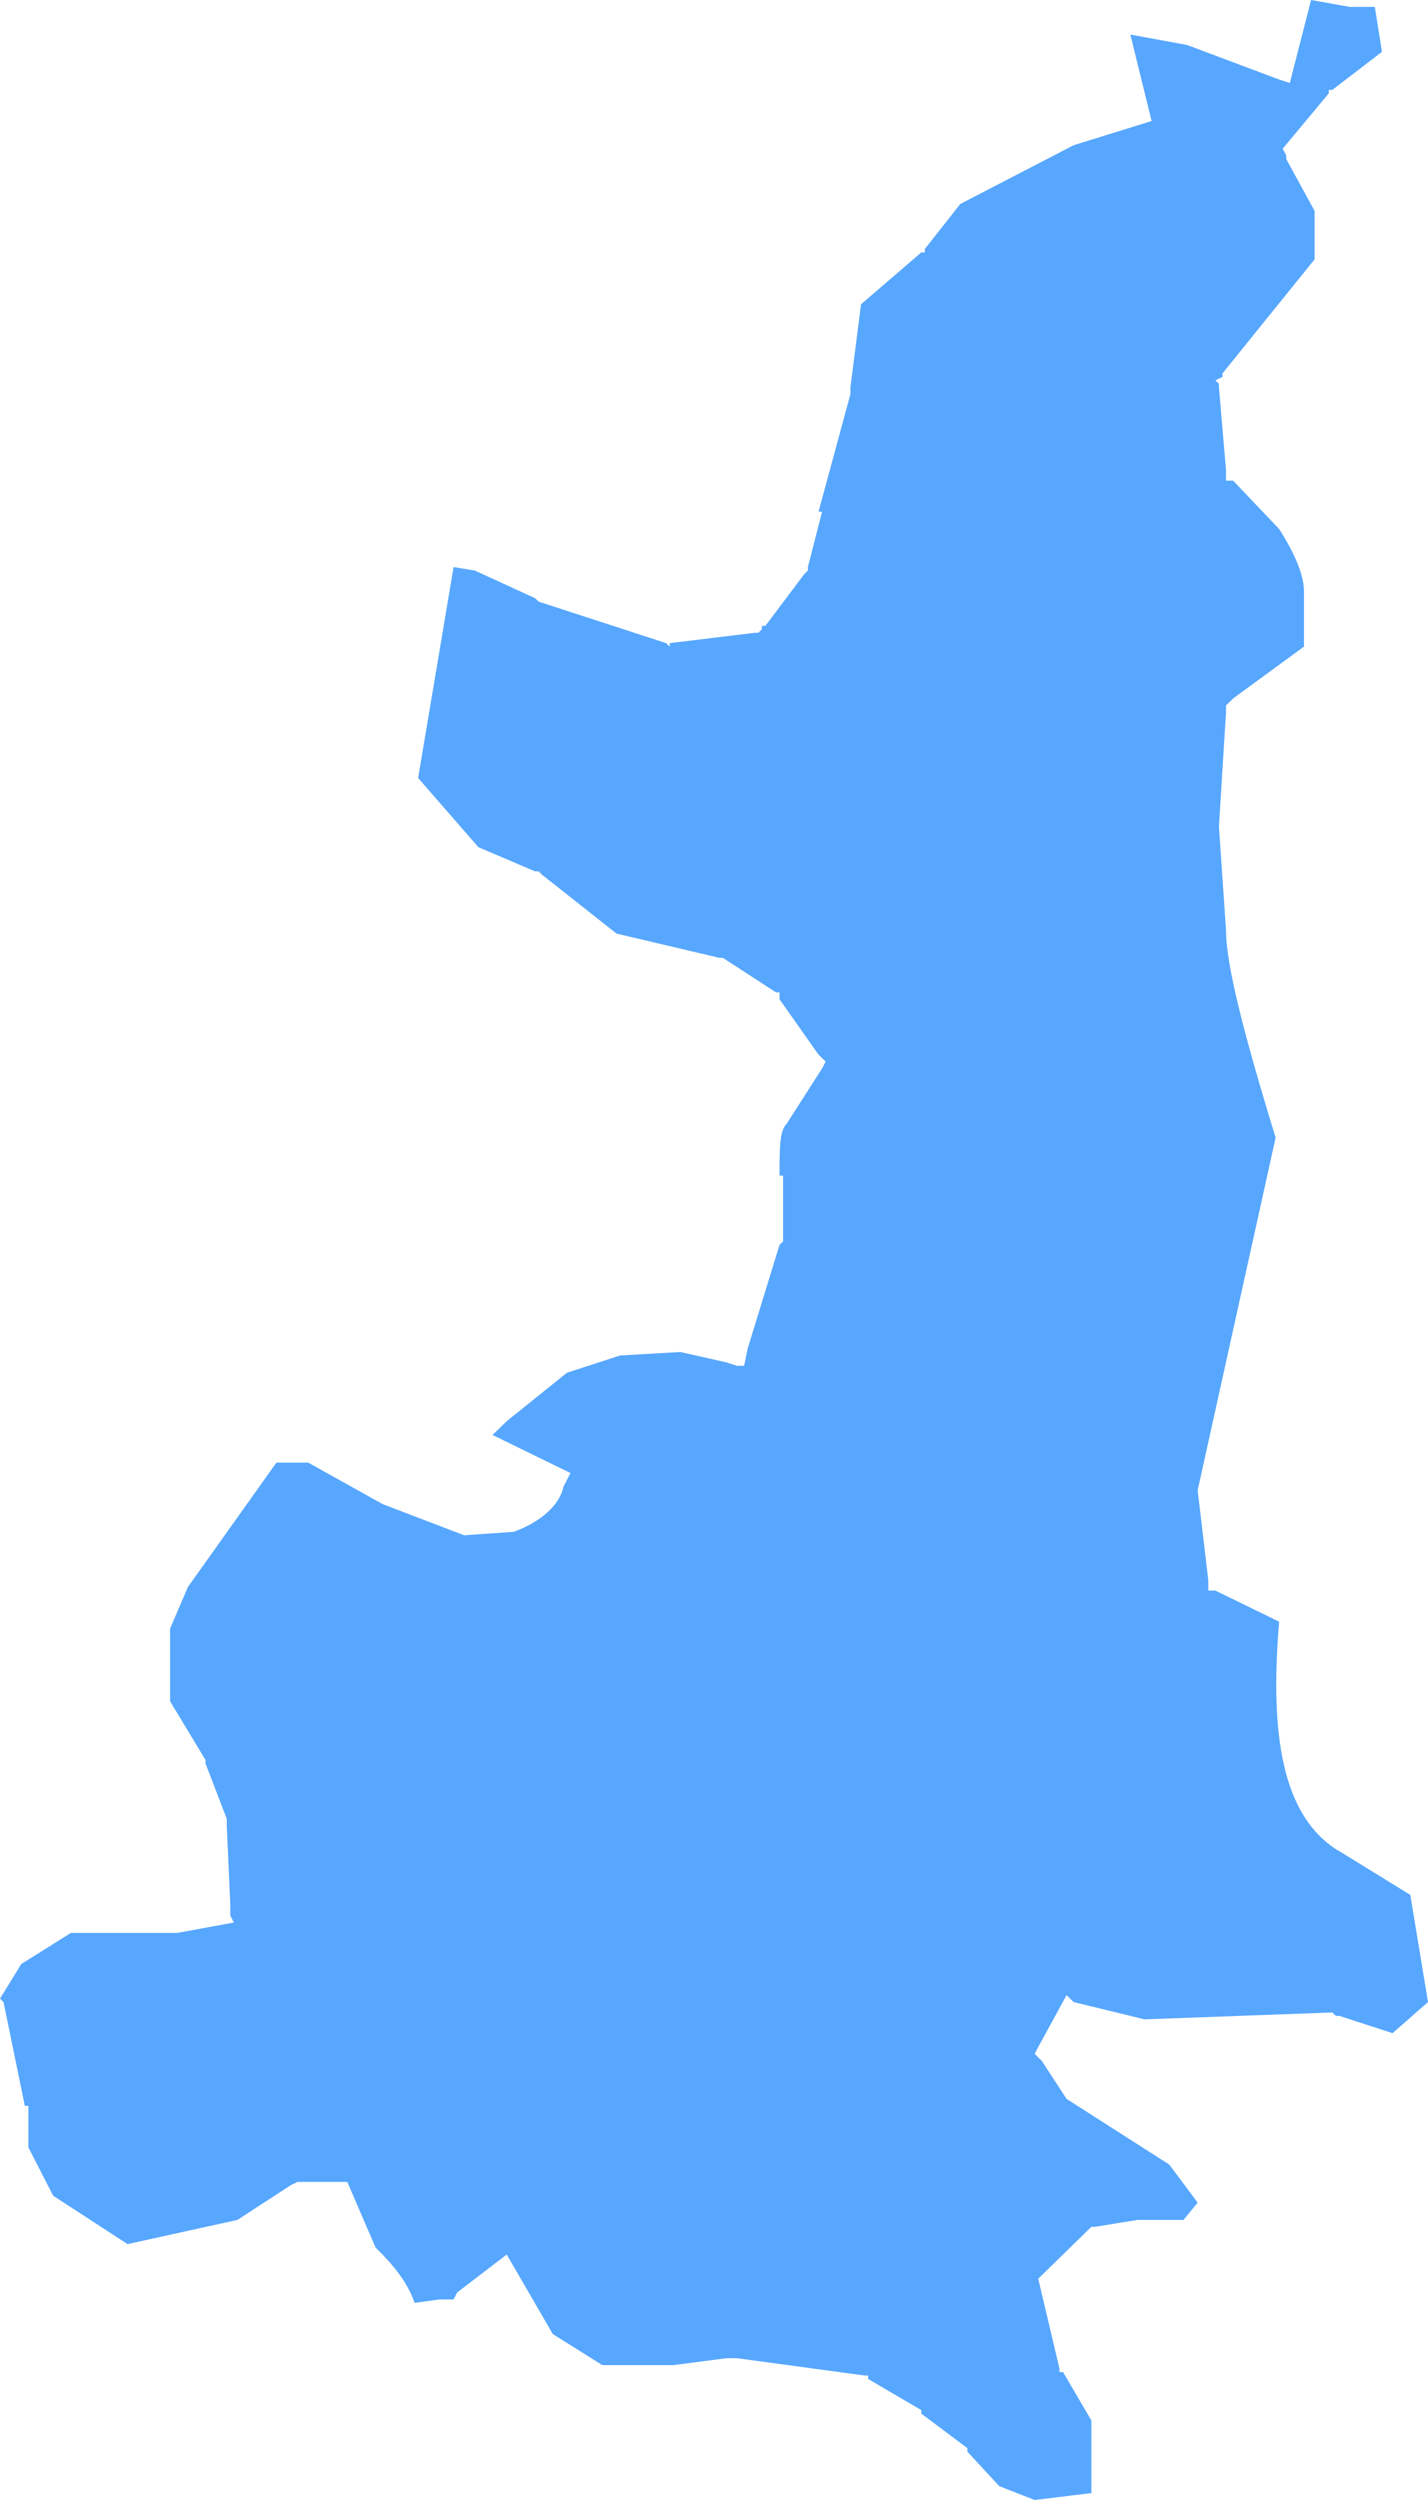 ﻿<?xml version="1.0" encoding="utf-8"?>
<svg version="1.1" xmlns:xlink="http://www.w3.org/1999/xlink" width="40px" height="70px" xmlns="http://www.w3.org/2000/svg">
  <g transform="matrix(1 0 0 1 -655 -481 )">
    <path d="M 14.988 16.75  L 13.3 15.975  L 12.705 15.878  L 11.712 21.784  L 13.4 23.721  L 14.988 24.398  L 15.087 24.398  L 15.186 24.495  L 17.27 26.141  L 20.149 26.819  L 20.248 26.819  L 21.737 27.787  L 21.836 27.787  L 21.836 27.981  L 22.928 29.53  L 23.127 29.723  L 23.027 29.917  C 23.027 29.917  22.035 31.466  22.035 31.466  C 21.836 31.66  21.836 32.144  21.836 32.918  C 21.836 32.918  21.935 32.918  21.935 32.918  L 21.935 34.758  L 21.836 34.855  L 20.943 37.759  L 20.844 38.243  L 20.645 38.243  L 20.347 38.147  L 19.057 37.856  L 17.37 37.953  L 15.881 38.437  L 14.194 39.793  L 13.797 40.18  L 15.98 41.245  C 15.98 41.245  15.782 41.632  15.782 41.632  C 15.682 42.116  15.186 42.6  14.392 42.891  C 14.392 42.891  13.002 42.988  13.002 42.988  L 10.72 42.116  L 8.635 40.954  L 7.742 40.954  L 5.261 44.44  L 4.764 45.602  L 4.764 47.635  L 5.757 49.281  L 5.757 49.378  L 6.352 50.927  L 6.352 51.12  L 6.452 53.347  L 6.452 53.638  L 6.551 53.831  L 4.963 54.122  L 1.985 54.122  L 0.596 54.993  L 0 55.961  L 0.099 56.058  L 0.695 58.963  L 0.794 58.963  L 0.794 60.124  L 1.489 61.48  L 3.573 62.835  L 6.65 62.158  L 8.139 61.189  L 8.337 61.093  L 9.727 61.093  C 9.727 61.093  10.521 62.932  10.521 62.932  C 11.017 63.416  11.414 63.9  11.613 64.481  C 11.613 64.481  12.308 64.385  12.308 64.385  L 12.506 64.385  L 12.705 64.385  L 12.804 64.191  L 14.194 63.126  L 15.484 65.353  L 16.873 66.224  L 18.859 66.224  L 20.347 66.03  L 20.645 66.03  L 24.218 66.515  L 24.318 66.515  L 24.318 66.611  L 25.806 67.483  L 25.806 67.58  L 27.097 68.548  L 27.097 68.645  L 27.99 69.613  L 28.983 70  L 30.571 69.806  L 30.571 67.773  L 29.777 66.418  L 29.677 66.418  L 29.677 66.321  L 29.082 63.804  L 30.471 62.448  L 30.571 62.351  L 30.67 62.351  L 31.861 62.158  L 33.151 62.158  L 33.548 61.674  L 32.754 60.609  L 29.876 58.769  L 29.181 57.704  L 29.082 57.607  L 28.983 57.51  L 29.082 57.317  L 29.876 55.864  L 30.074 56.058  L 32.06 56.542  L 37.32 56.349  L 37.419 56.445  L 37.519 56.445  L 39.007 56.929  L 40 56.058  L 39.504 53.057  C 39.504 53.057  37.618 51.895  37.618 51.895  C 36.03 51.024  35.533 48.893  35.831 45.408  C 35.831 45.408  34.243 44.633  34.243 44.633  L 34.045 44.537  L 33.846 44.537  L 33.846 44.343  L 33.846 44.246  L 33.548 41.729  C 33.548 41.729  35.732 31.853  35.732 31.853  C 34.839 28.949  34.342 27.012  34.342 26.044  C 34.342 26.044  34.144 23.14  34.144 23.14  L 34.342 19.945  L 34.342 19.751  L 34.541 19.557  L 36.526 18.105  C 36.526 18.105  36.526 16.556  36.526 16.556  C 36.526 16.169  36.328 15.588  35.831 14.813  C 35.831 14.813  34.541 13.458  34.541 13.458  L 34.342 13.458  L 34.342 13.167  L 34.144 10.844  L 34.144 10.747  L 34.045 10.65  L 34.243 10.553  L 34.243 10.456  L 36.824 7.261  L 36.824 5.906  L 36.03 4.454  L 36.03 4.357  L 35.931 4.163  L 37.221 2.614  L 37.221 2.517  L 37.32 2.517  L 38.71 1.452  L 38.511 0.194  L 37.816 0.194  L 36.725 0  L 36.129 2.324  L 35.831 2.227  L 33.251 1.259  L 31.663 0.968  L 32.258 3.389  L 30.074 4.066  L 26.898 5.712  L 25.906 6.971  L 25.906 7.068  L 25.806 7.068  L 24.119 8.52  L 23.821 10.844  L 23.821 11.037  L 22.928 14.329  L 23.027 14.329  L 22.63 15.878  L 22.63 15.975  L 22.531 16.072  L 21.439 17.524  L 21.34 17.524  L 21.34 17.621  L 21.241 17.718  L 21.141 17.718  L 18.759 18.008  L 18.759 18.105  L 18.66 18.008  L 15.087 16.846  L 14.988 16.75  Z " fill-rule="nonzero" fill="#0079fe" stroke="none" fill-opacity="0.659" transform="matrix(1 0 0 1 655 481 )" />
  </g>
</svg>
